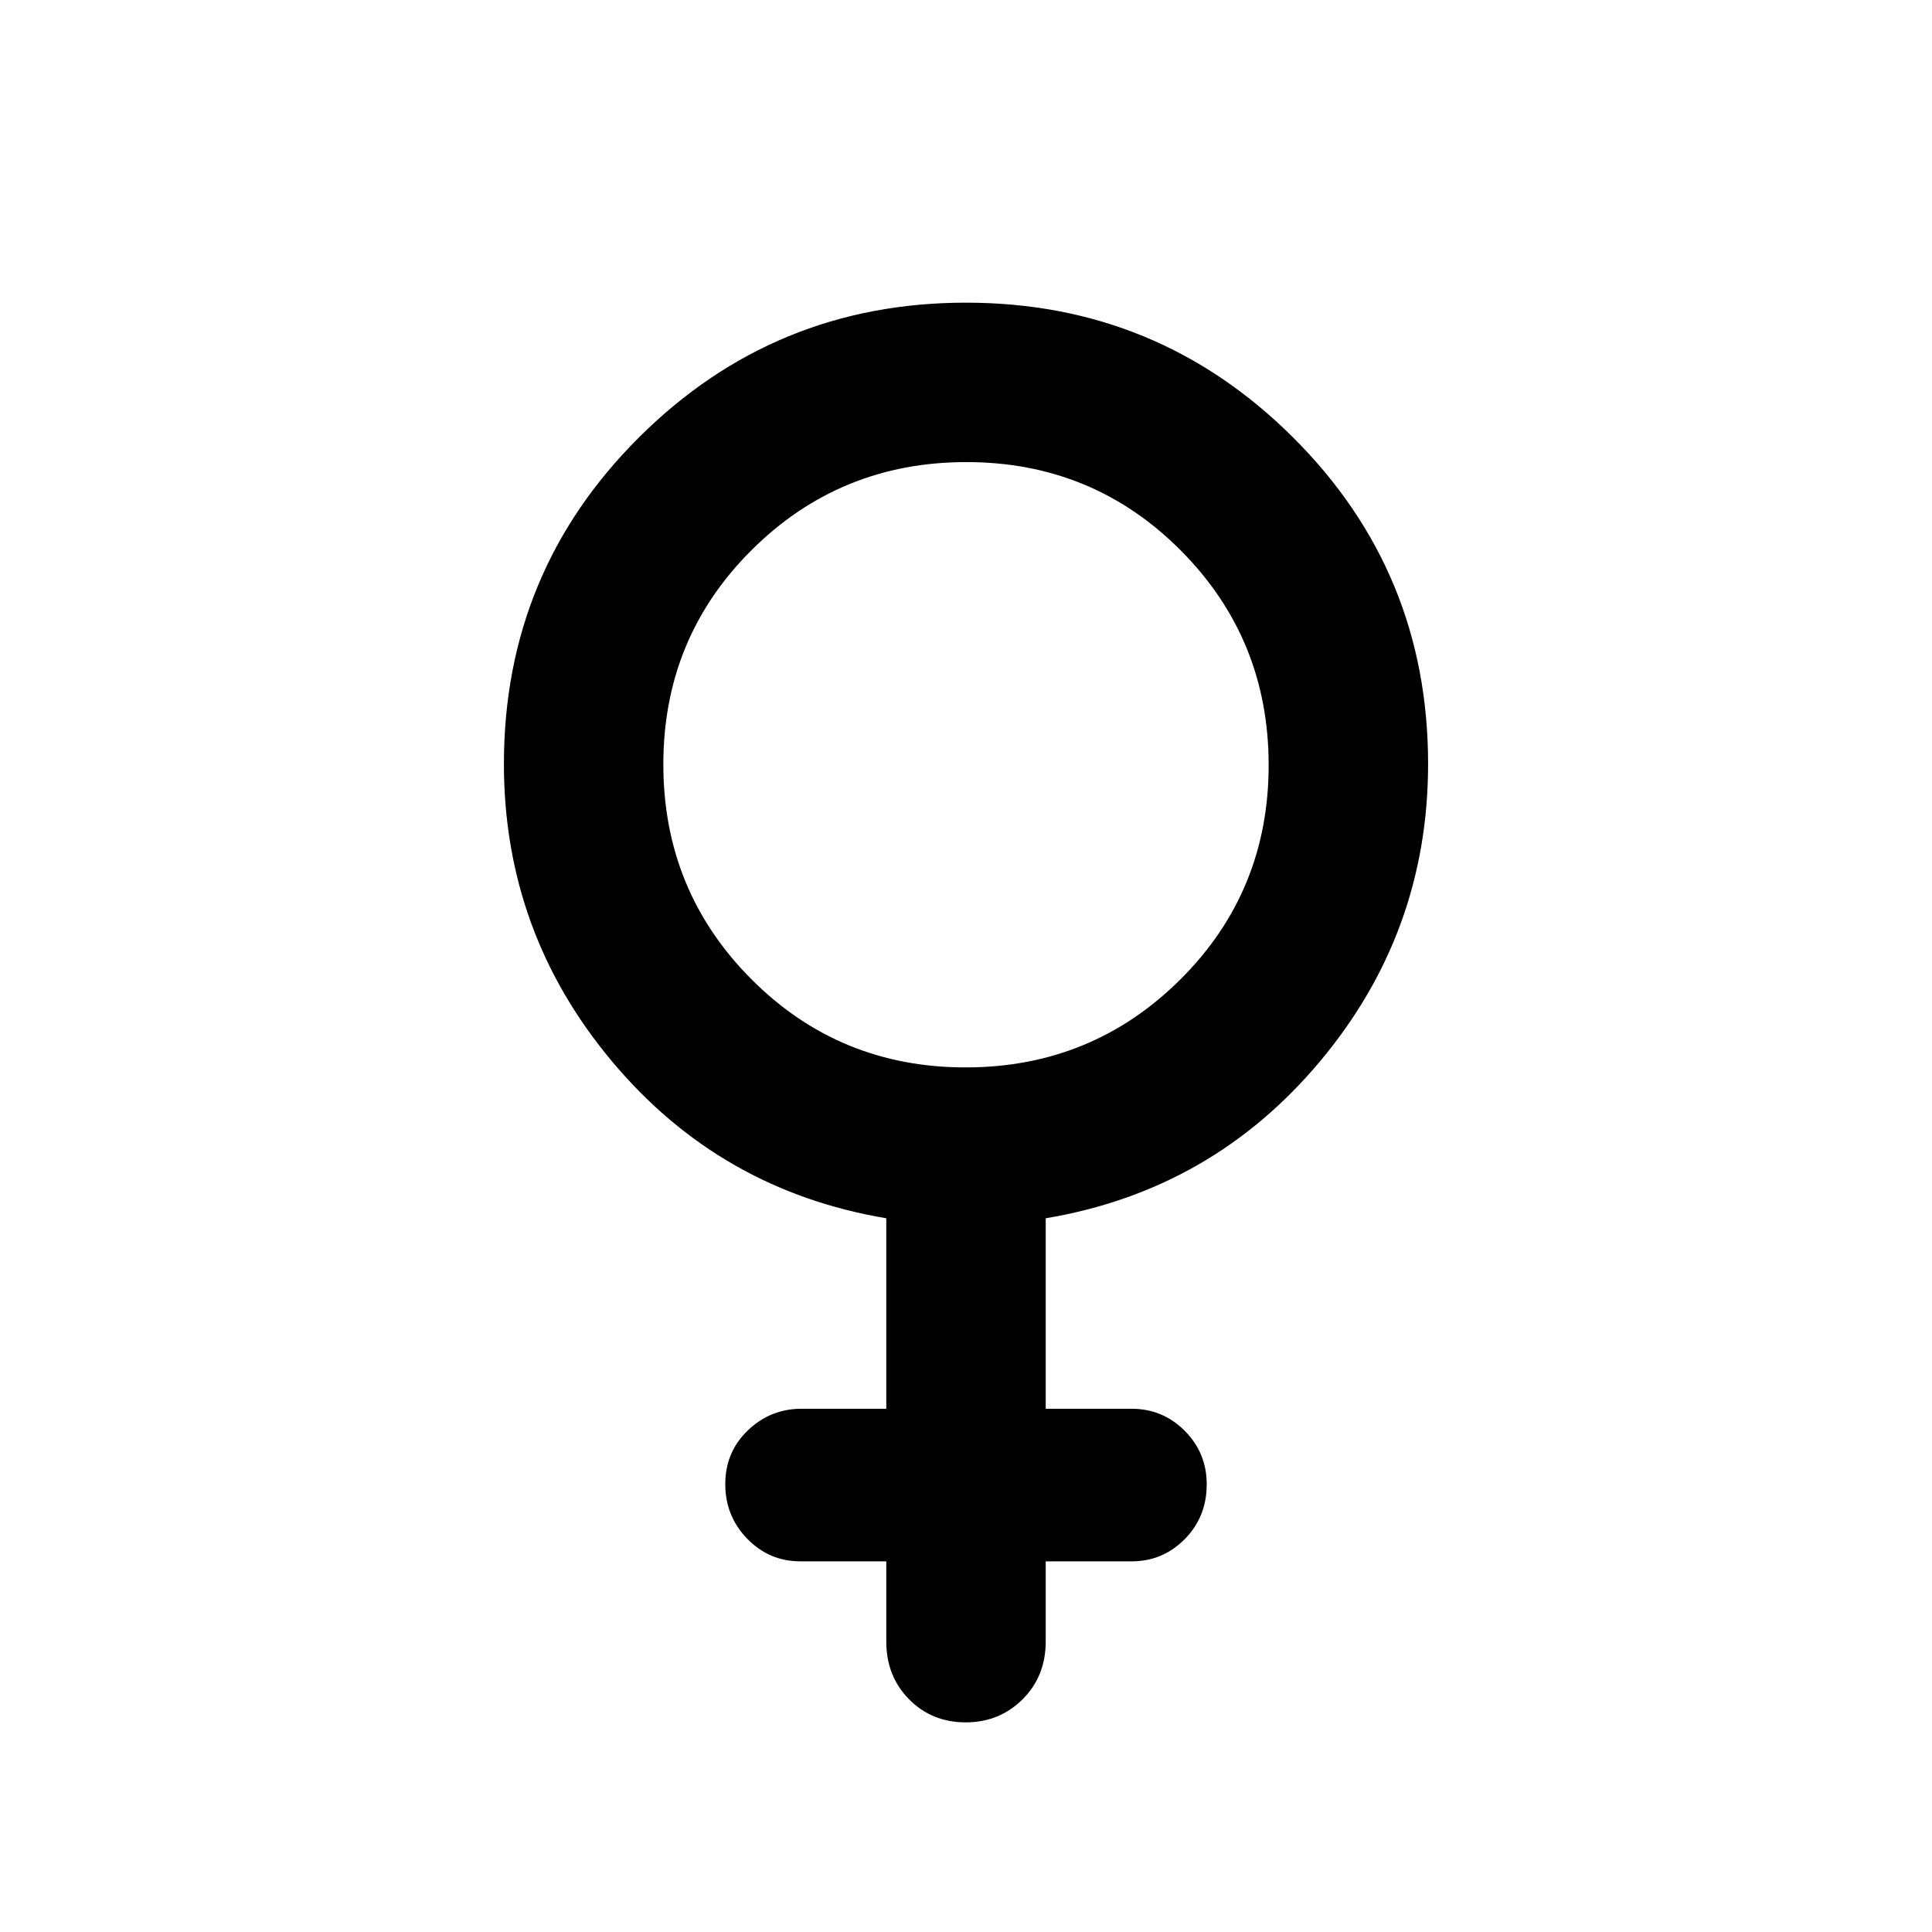 <svg xmlns="http://www.w3.org/2000/svg" height="48" viewBox="0 -960 960 960" width="48"><path d="M440.39-184.17h-42.65q-15.51 0-26.43-11.22t-10.92-27.15q0-15.94 11.2-26.7Q382.8-260 398.3-260h42.09v-94.65q-82.56-13.83-136.28-77.95t-53.72-147.83q0-95.42 67.18-162.3 67.18-66.88 162.43-66.88t162.43 66.88q67.18 66.88 67.18 162.3 0 83.71-53.72 147.83-53.72 64.12-136.28 77.95V-260h42.65q15.51 0 26.43 10.97t10.92 26.55q0 16.22-10.92 27.26-10.92 11.05-26.43 11.05h-42.65v39.82q0 17.27-11.5 28.73-11.5 11.45-28.29 11.45-16.78 0-28.1-11.45-11.33-11.46-11.33-28.73v-39.82Zm39.41-245.44q62.81 0 106.7-43.69t43.89-106.5q0-62.81-43.69-106.7t-106.5-43.89q-62.81 0-106.7 43.69t-43.89 106.5q0 62.81 43.69 106.7t106.5 43.89Z"/></svg>